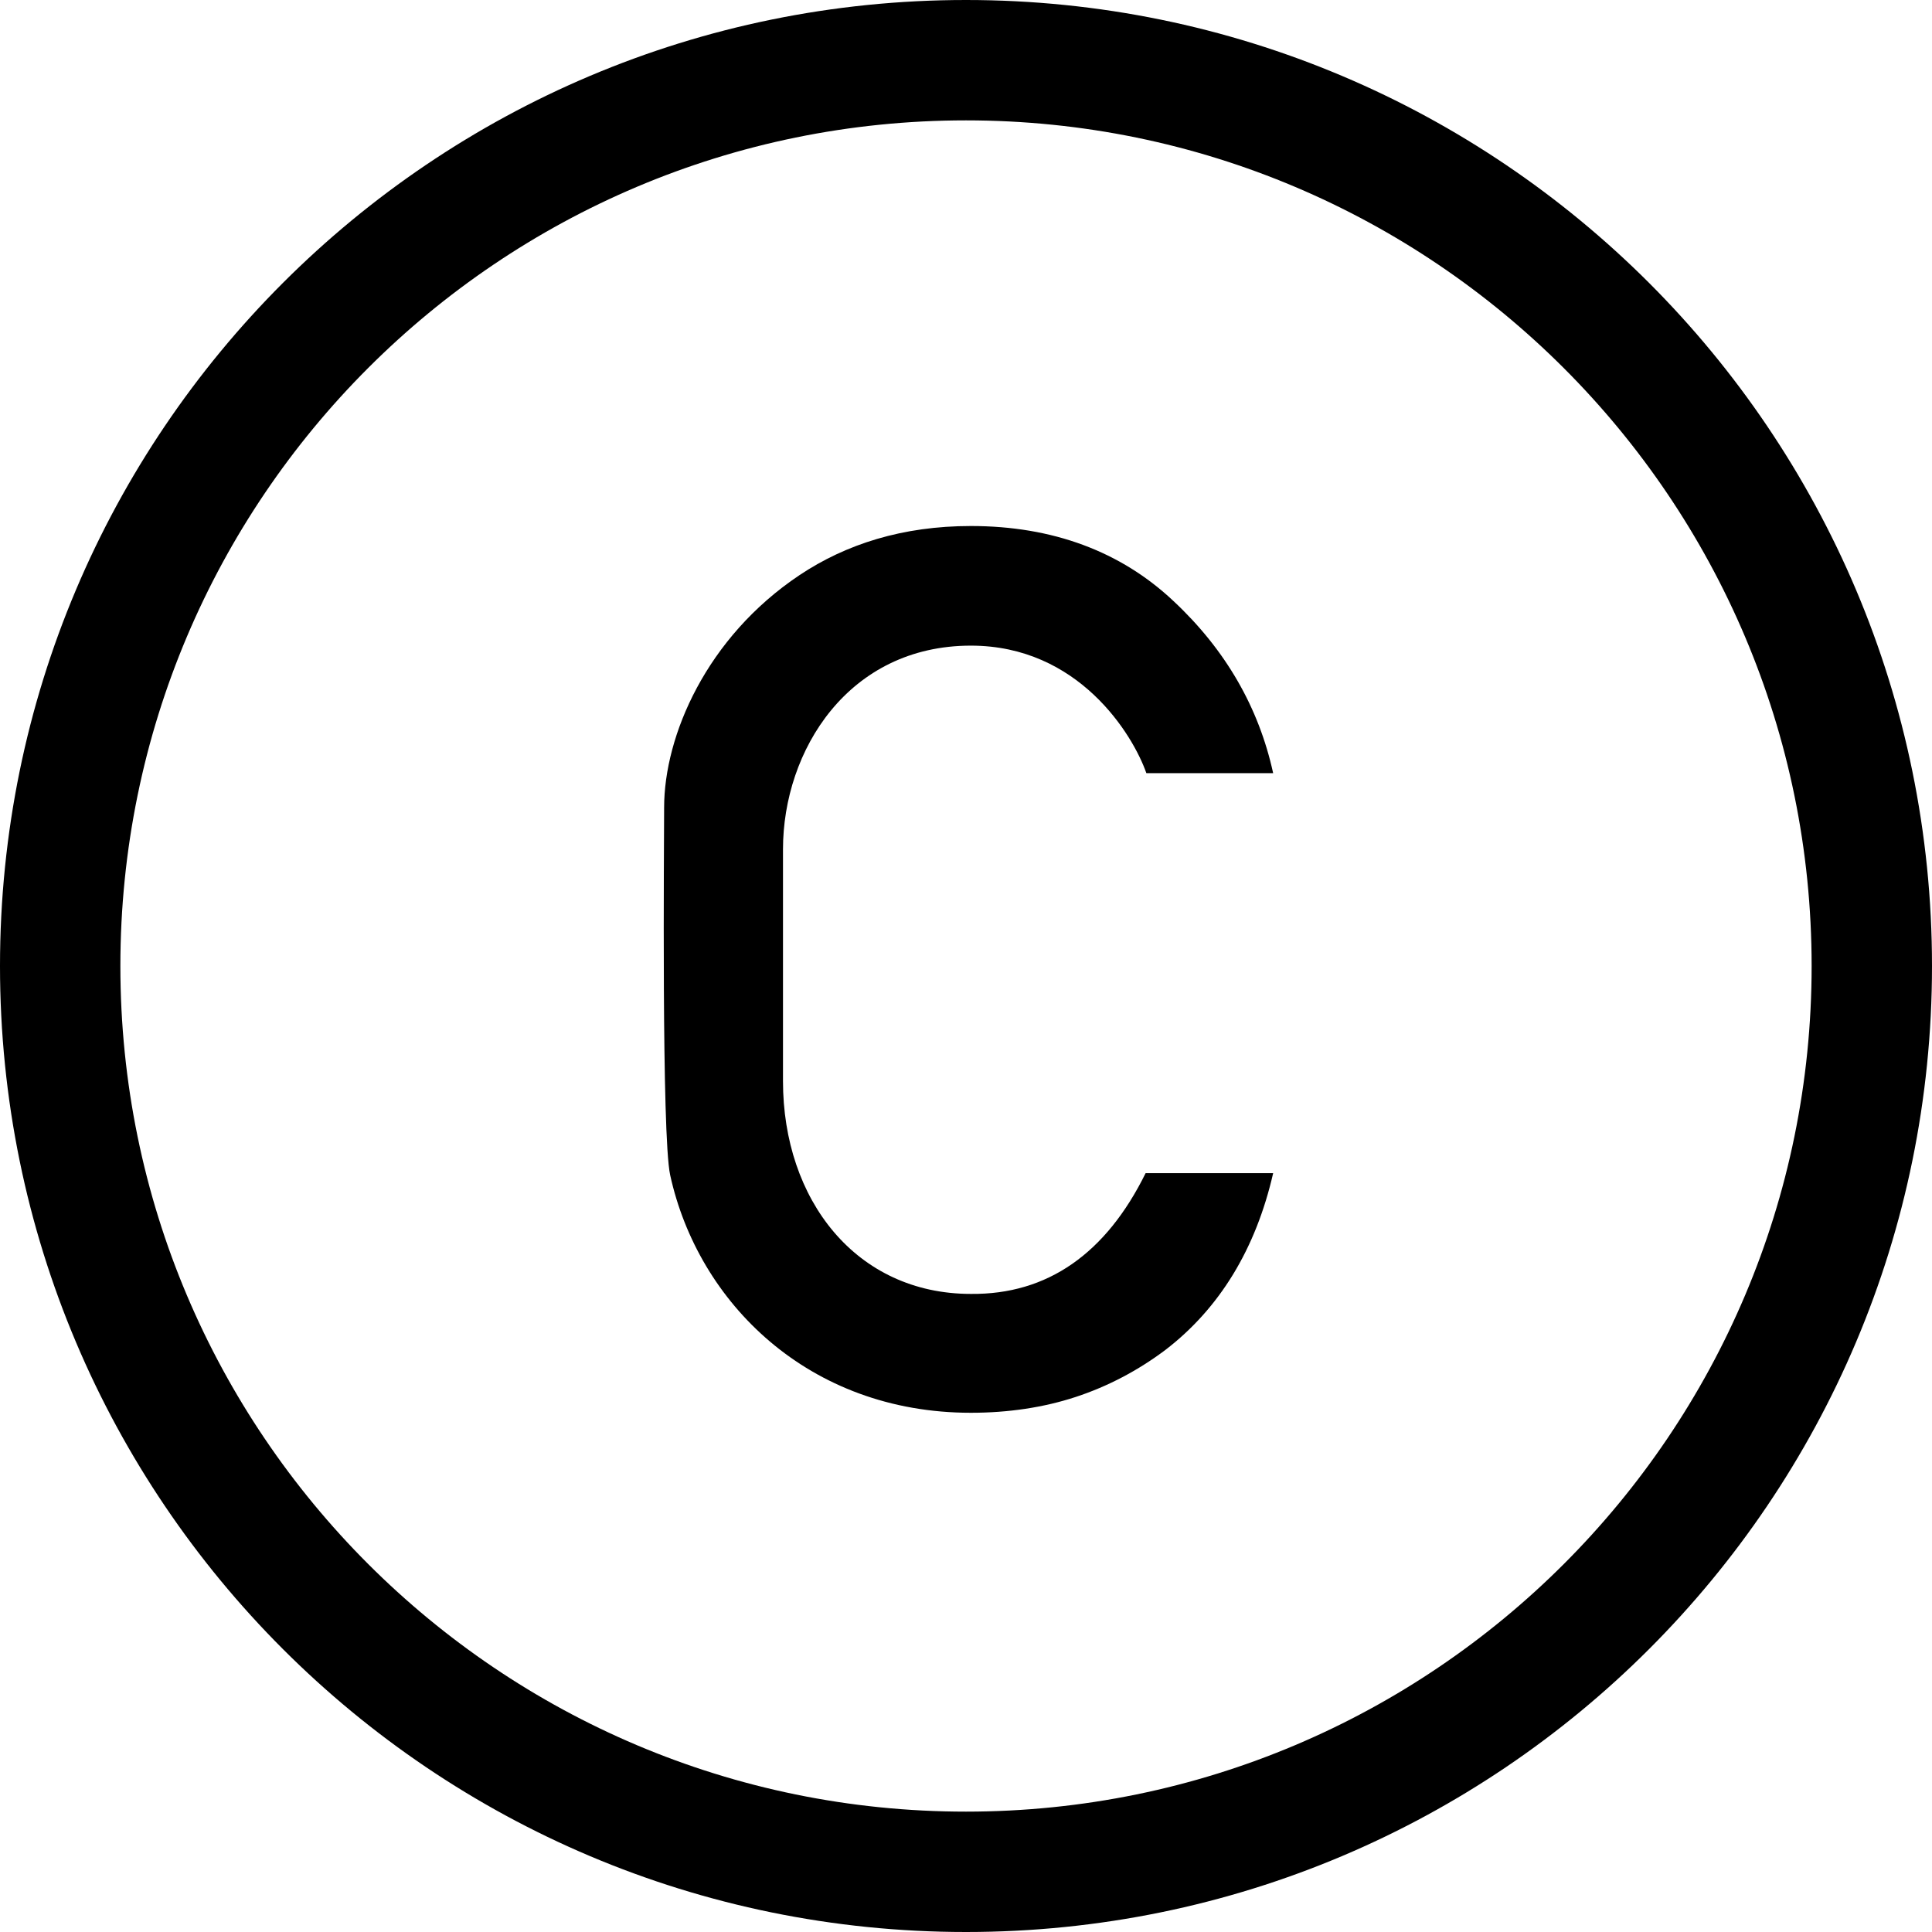 <?xml version="1.0" encoding="utf-8"?>
<!-- Generator: Adobe Illustrator 21.1.0, SVG Export Plug-In . SVG Version: 6.00 Build 0)  -->
<svg version="1.1" id="_x33_2" xmlns="http://www.w3.org/2000/svg" xmlns:xlink="http://www.w3.org/1999/xlink" x="0px" y="0px"
	 viewBox="0 0 512 512" style="enable-background:new 0 0 512 512;" xml:space="preserve">
<path d="M256,0C114.6,0,0,114.6,0,256s114.6,256,256,256s256-114.6,256-256S397.4,0,256,0z M256,480.1
	C132.3,480.1,31.9,379.8,31.9,256S132.3,31.9,256,31.9S480.1,132.3,480.1,256S379.8,480.1,256,480.1z"/>
<path d="M303.6,310.9h33.8c-4.6,20.1-14.2,35.8-28.5,46.8c-7.3,5.5-15.3,9.7-23.8,12.5c-8.5,2.8-17.9,4.2-27.8,4.2
	c-43,0-72.3-29.2-79.7-63c-2.3-10.6-1.6-88.4-1.6-97.4c0-19,11.2-45.1,35.9-61.6c12.3-8.2,27.3-13,45.4-13
	c21.6,0,39.7,6.7,53.7,19.9c13.8,12.9,22.6,28.2,26.4,45.6h-33.6c-3.6-10.3-18-33.8-46.5-33.8c-32.4,0-49.8,27.7-49.8,54
	c0,7.8,0,53.7,0,61.4c0,31.5,19.4,56.4,49.8,56.4C277.6,343.1,293.1,332.2,303.6,310.9z"/>
</svg>
